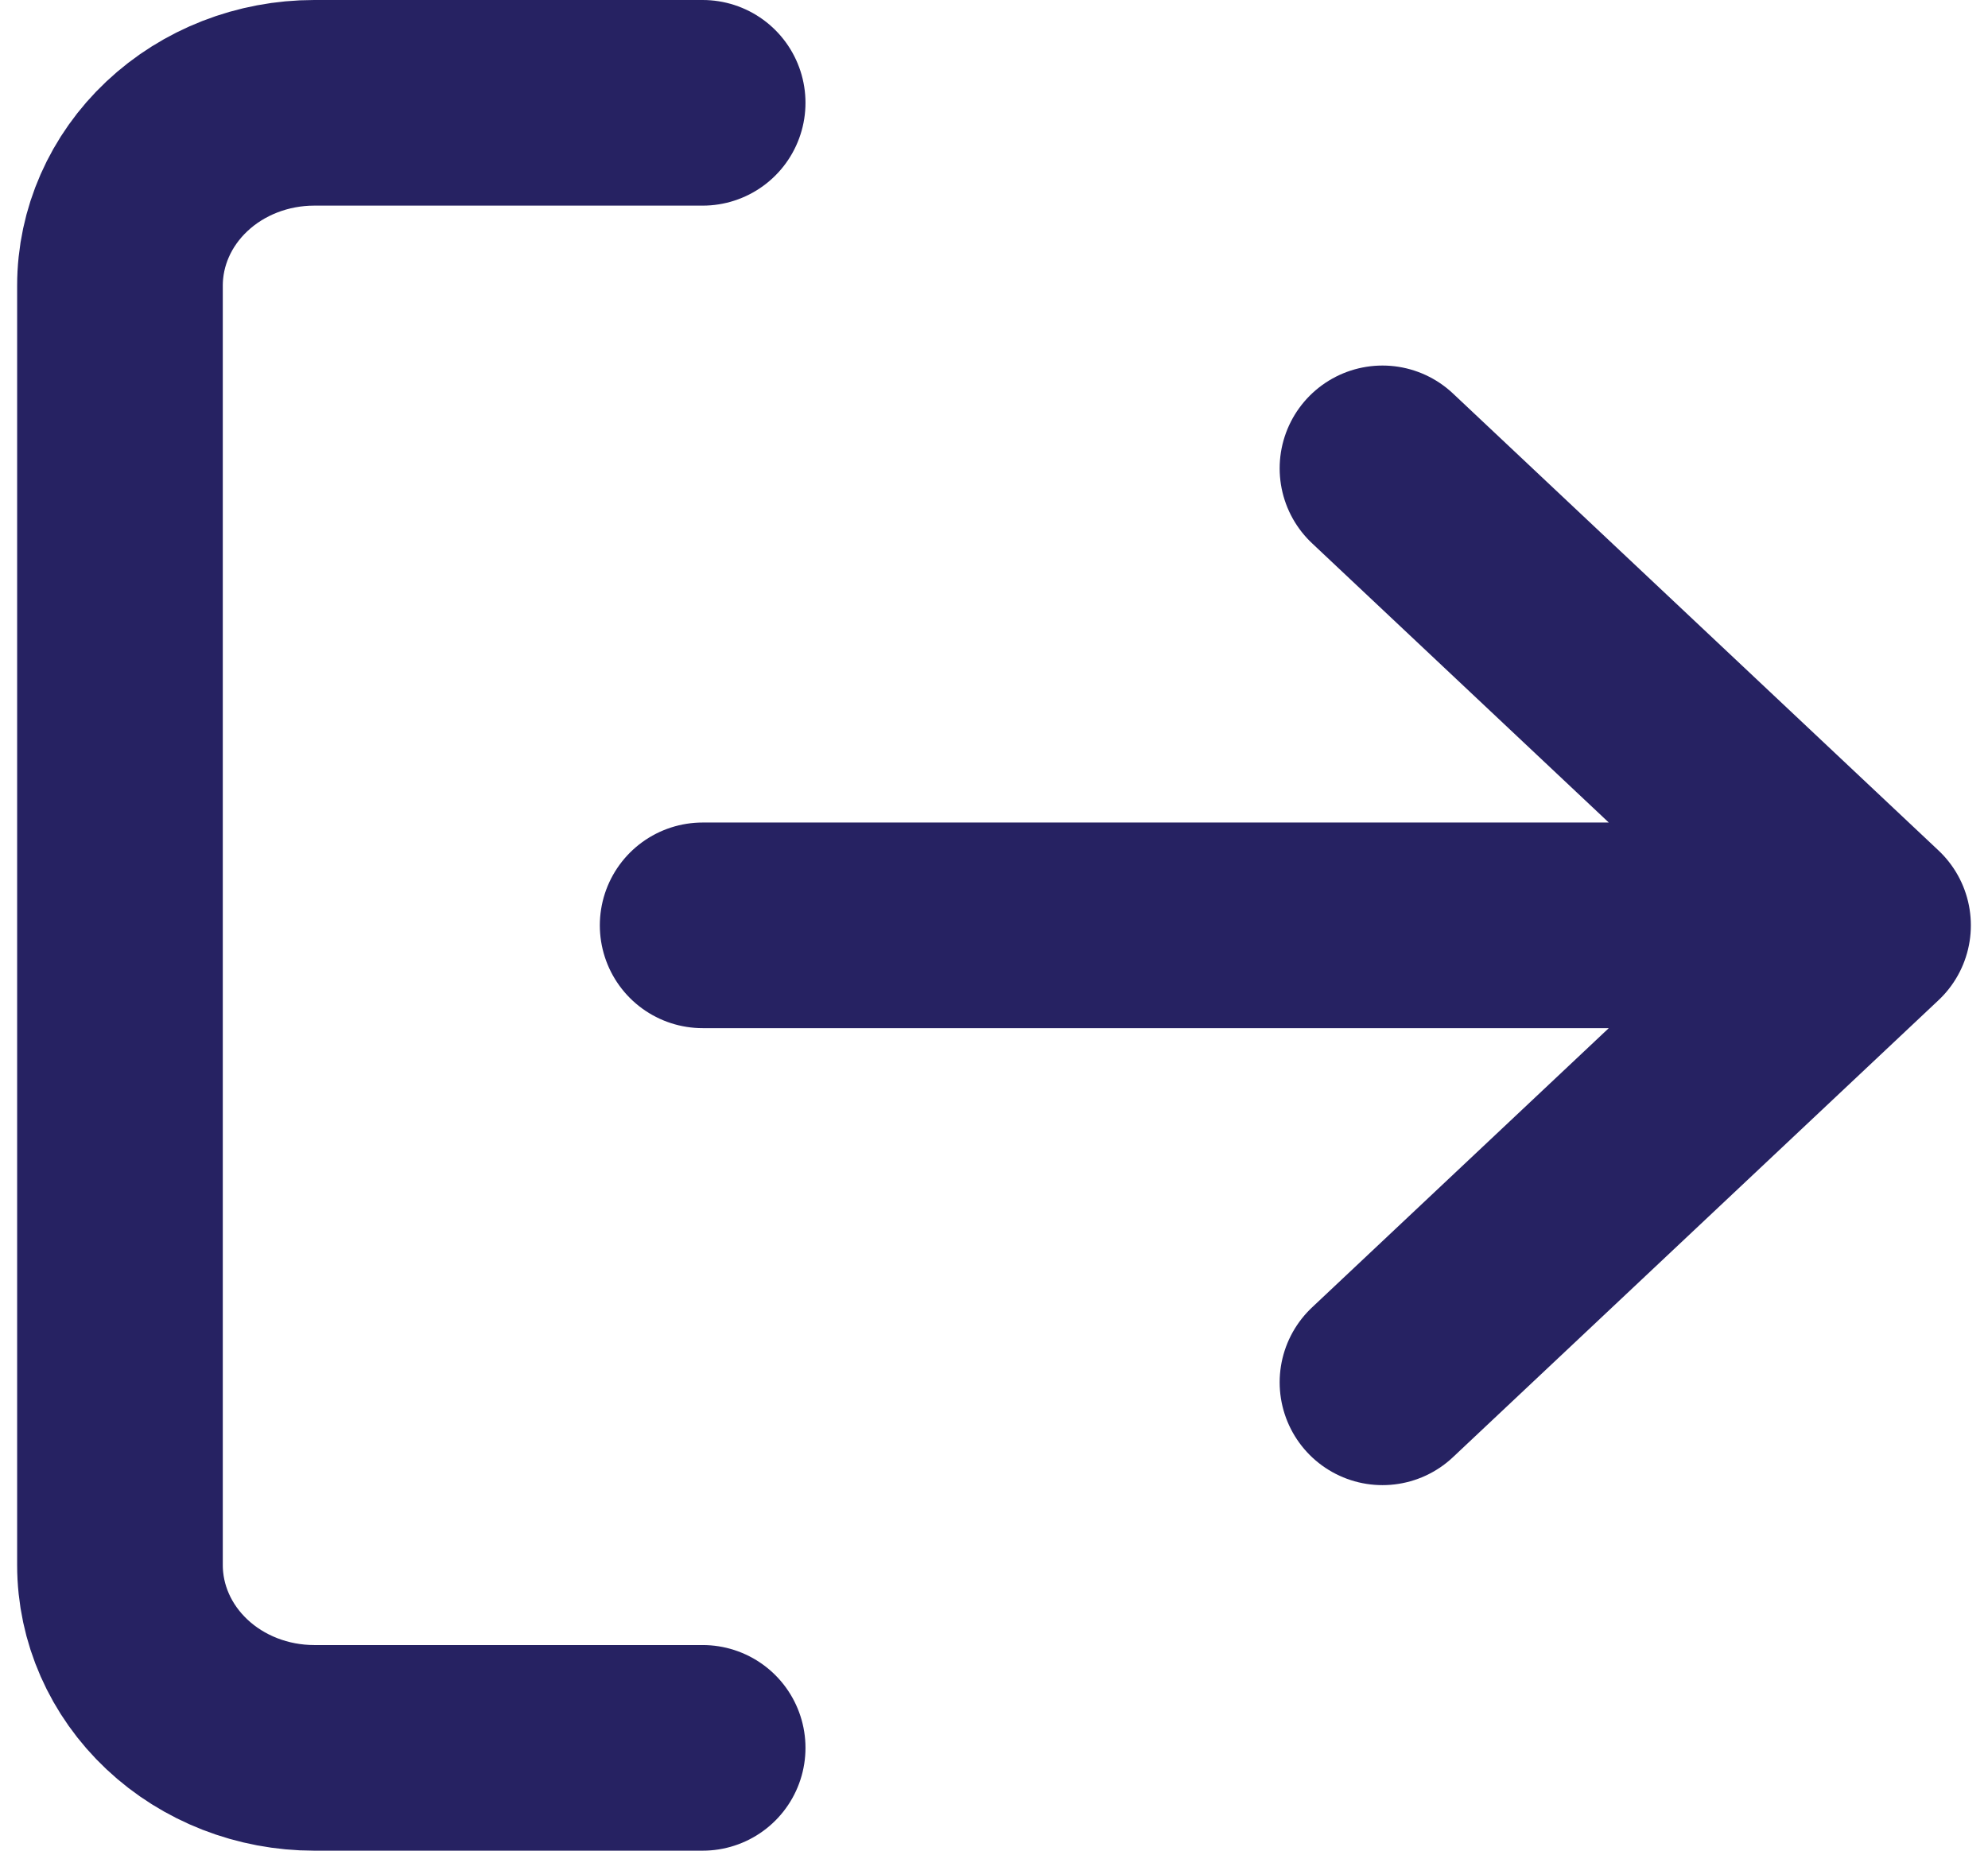 <svg width="29" height="27" viewBox="0 0 29 27" fill="none" xmlns="http://www.w3.org/2000/svg">
<path d="M10.25 25.5H4.583C3.832 25.5 3.111 25.219 2.58 24.719C2.049 24.219 1.75 23.541 1.75 22.833V4.167C1.75 3.459 2.049 2.781 2.58 2.281C3.111 1.781 3.832 1.5 4.583 1.5H10.25M20.167 20.167L27.25 13.5M27.25 13.5L20.167 6.833M27.25 13.5H10.25" stroke="#262262" stroke-width="3" stroke-linecap="round" stroke-linejoin="round"/>
</svg>
